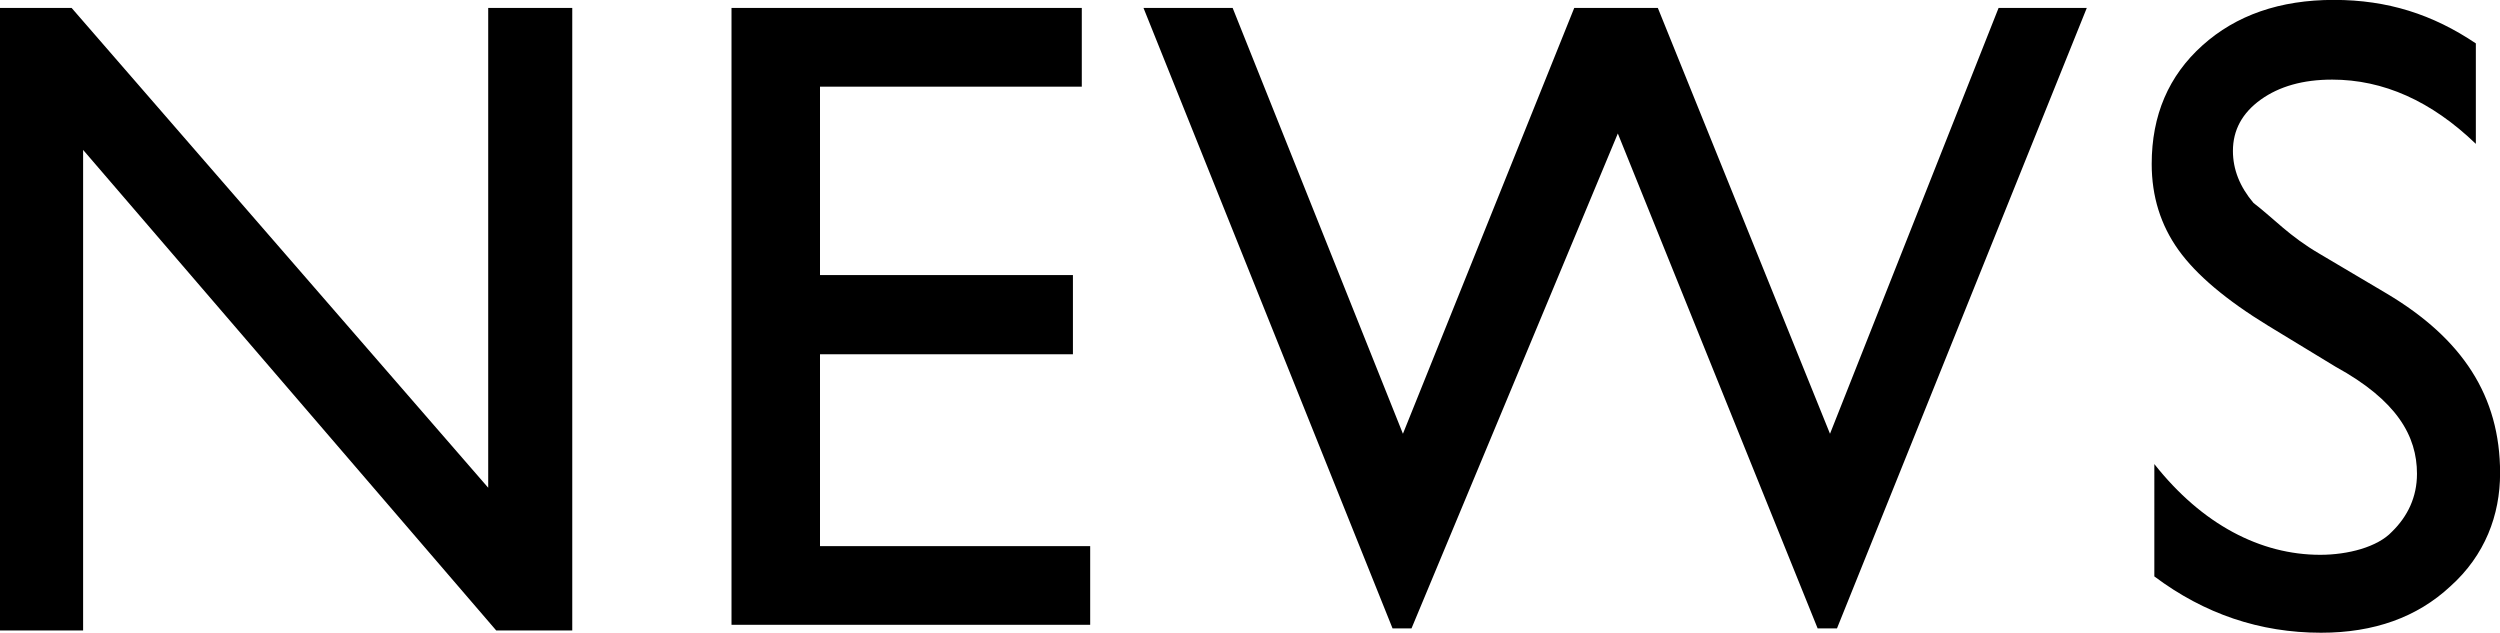 <svg xmlns="http://www.w3.org/2000/svg" width="265" height="67.08" viewBox="0 0 265 67.08"><path d="M247.19 8.44c-3.06 0-5.58.71-7.55 2.12-1.97 1.42-2.95 3.23-2.95 5.44 0 1.96.73 3.8 2.18 5.51 2.22 1.71 3.78 3.51 7 5.39l7.16 4.24c7.99 4.77 11.98 10.84 11.98 19.01 0 4.46-1.61 8.72-5.27 12-3.52 3.28-8.09 4.92-13.71 4.92-6.47 0-12.36-1.99-17.67-5.97V49.19c5.06 6.41 11.27 9.62 17.58 9.62 2.94 0 6.08-.82 7.61-2.45 1.67-1.63 2.65-3.68 2.65-6.14 0-3.99-2.11-7.77-8.62-11.34l-7.12-4.33c-4.47-2.73-7.65-5.41-9.54-8.05-1.89-2.64-2.84-5.68-2.84-9.12 0-5.16 1.79-9.34 5.37-12.56 3.58-3.22 8.23-4.83 13.94-4.83s10.48 1.54 15.05 4.61v10.65c-4.72-4.54-9.8-6.81-15.23-6.81Zm-54.52 58.17-21.18-52.46-21.87 52.46h-2.01L121.21.84h9.45l18.05 45.14L166.87.84h8.86l18.25 45.14L211.85.84h9.35l-26.48 65.77h-2.06ZM77.55.84h37.12v8.35H86.92v19.97h26.81v8.39H86.92v20.34h28.64v8.34H77.54V.84ZM8.81 15.89v50.94H0V.84h7.59L51.75 51.7V.84h8.91v65.99H52.6L8.81 15.89Z" fill-rule="evenodd"/></svg>
